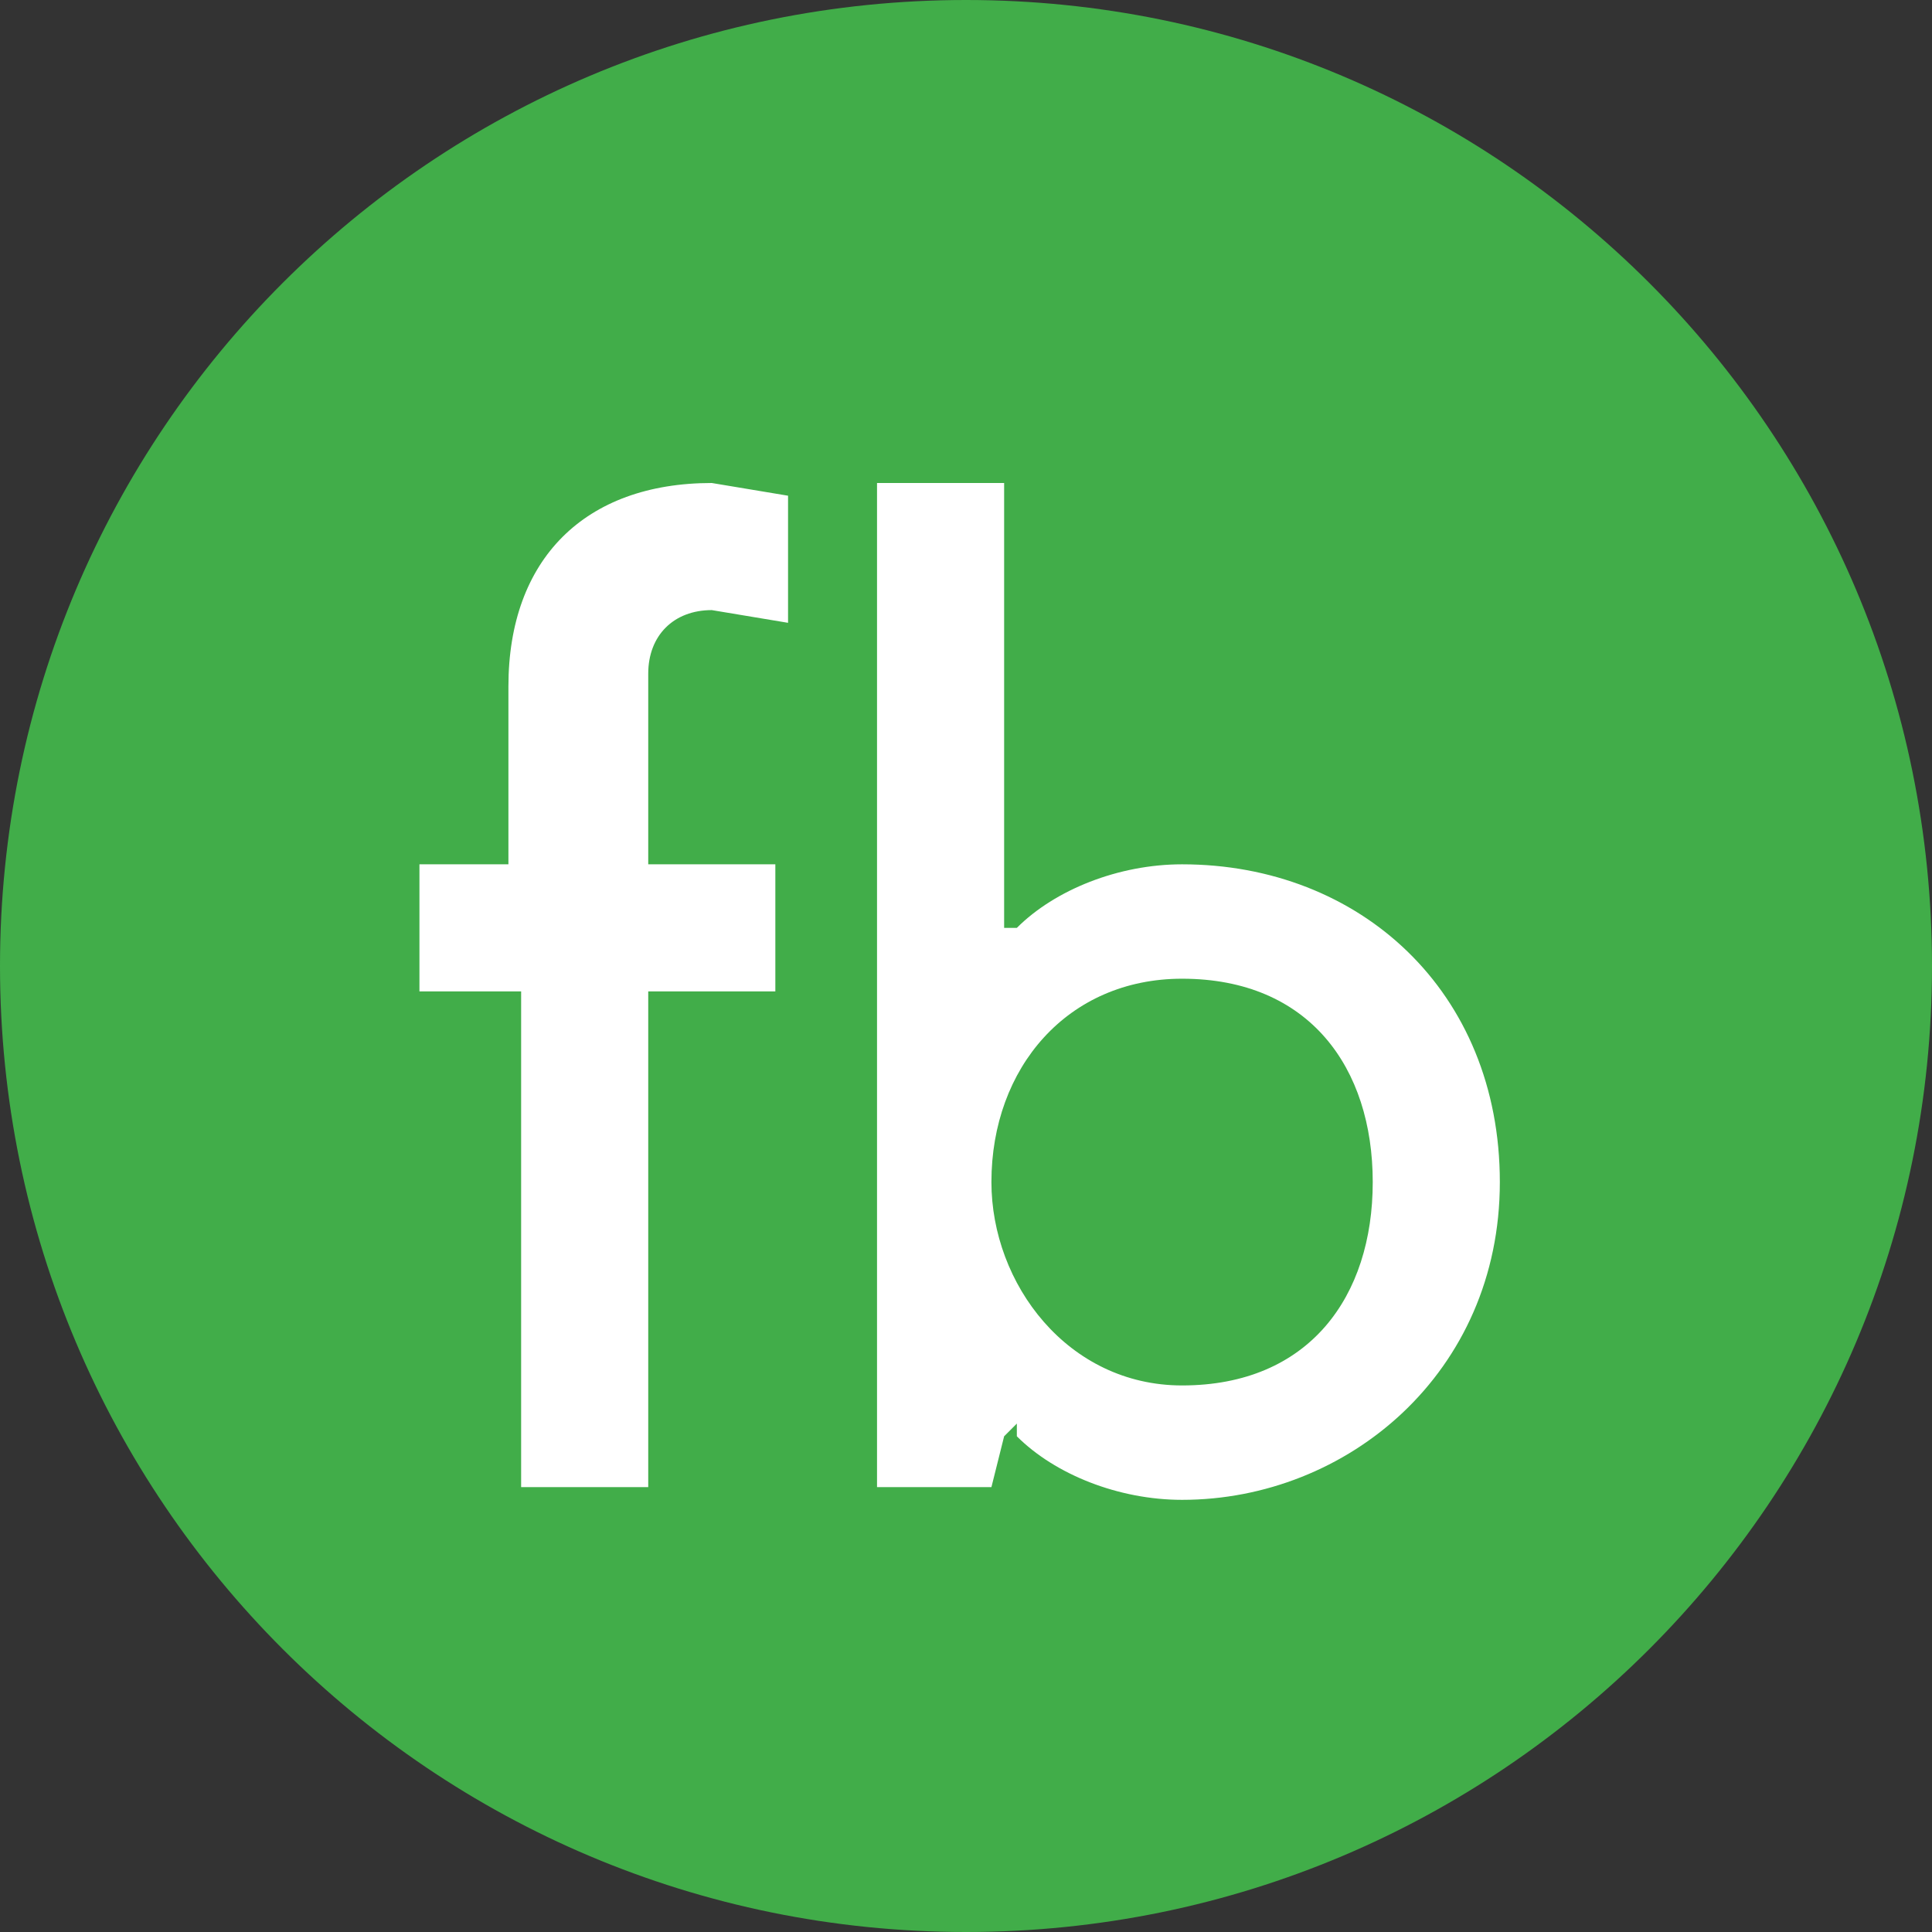 <?xml version="1.0" encoding="utf-8"?>
<!-- Generator: Adobe Illustrator 18.1.1, SVG Export Plug-In . SVG Version: 6.00 Build 0)  -->
<svg version="1.1" id="Layer_1" xmlns="http://www.w3.org/2000/svg" xmlns:xlink="http://www.w3.org/1999/xlink" x="0px" y="0px"
	 viewBox="0 0 15.2 15.2" enable-background="new 0 0 15.2 15.2" xml:space="preserve">
<rect x="0" y="0" width="15.2" height="15.2" fill="#333333" stroke="none"/>
<g>
	<defs>
		<rect id="SVGID_1_" x="0" y="0" width="15.2" height="15.2"/>
	</defs>
	<clipPath id="SVGID_2_">
		<use xlink:href="#SVGID_1_"  overflow="visible"/>
	</clipPath>
	<path clip-path="url(#SVGID_2_)" fill="#41AD49" d="M7.6,15.2c4.2,0,7.6-3.4,7.6-7.6c0-4.2-3.4-7.6-7.6-7.6S0,3.4,0,7.6
		C0,11.8,3.4,15.2,7.6,15.2"/>
	<path clip-path="url(#SVGID_2_)" fill="#FFFFFF" d="M7.8,9.3c0-0.9,0.6-1.6,1.5-1.6c1,0,1.5,0.7,1.5,1.6s-0.5,1.6-1.5,1.6
		C8.4,10.9,7.8,10.1,7.8,9.3 M6.9,11.7h0.9l0.1-0.4L8,11.2L8,11.3c0.3,0.3,0.8,0.5,1.3,0.5c1.3,0,2.5-1,2.5-2.5s-1.1-2.5-2.5-2.5
		c-0.5,0-1,0.2-1.3,0.5L8,7.3L7.9,7.3V3.8h-1V11.7z M3.3,7.8h0.8v3.9h1V7.8h1V6.8h-1V5.3c0-0.3,0.2-0.5,0.5-0.5l0.6,0.1V3.9L5.6,3.8
		c-1,0-1.6,0.6-1.6,1.6v1.4H3.3V7.8z"/>
</g>
</svg>
